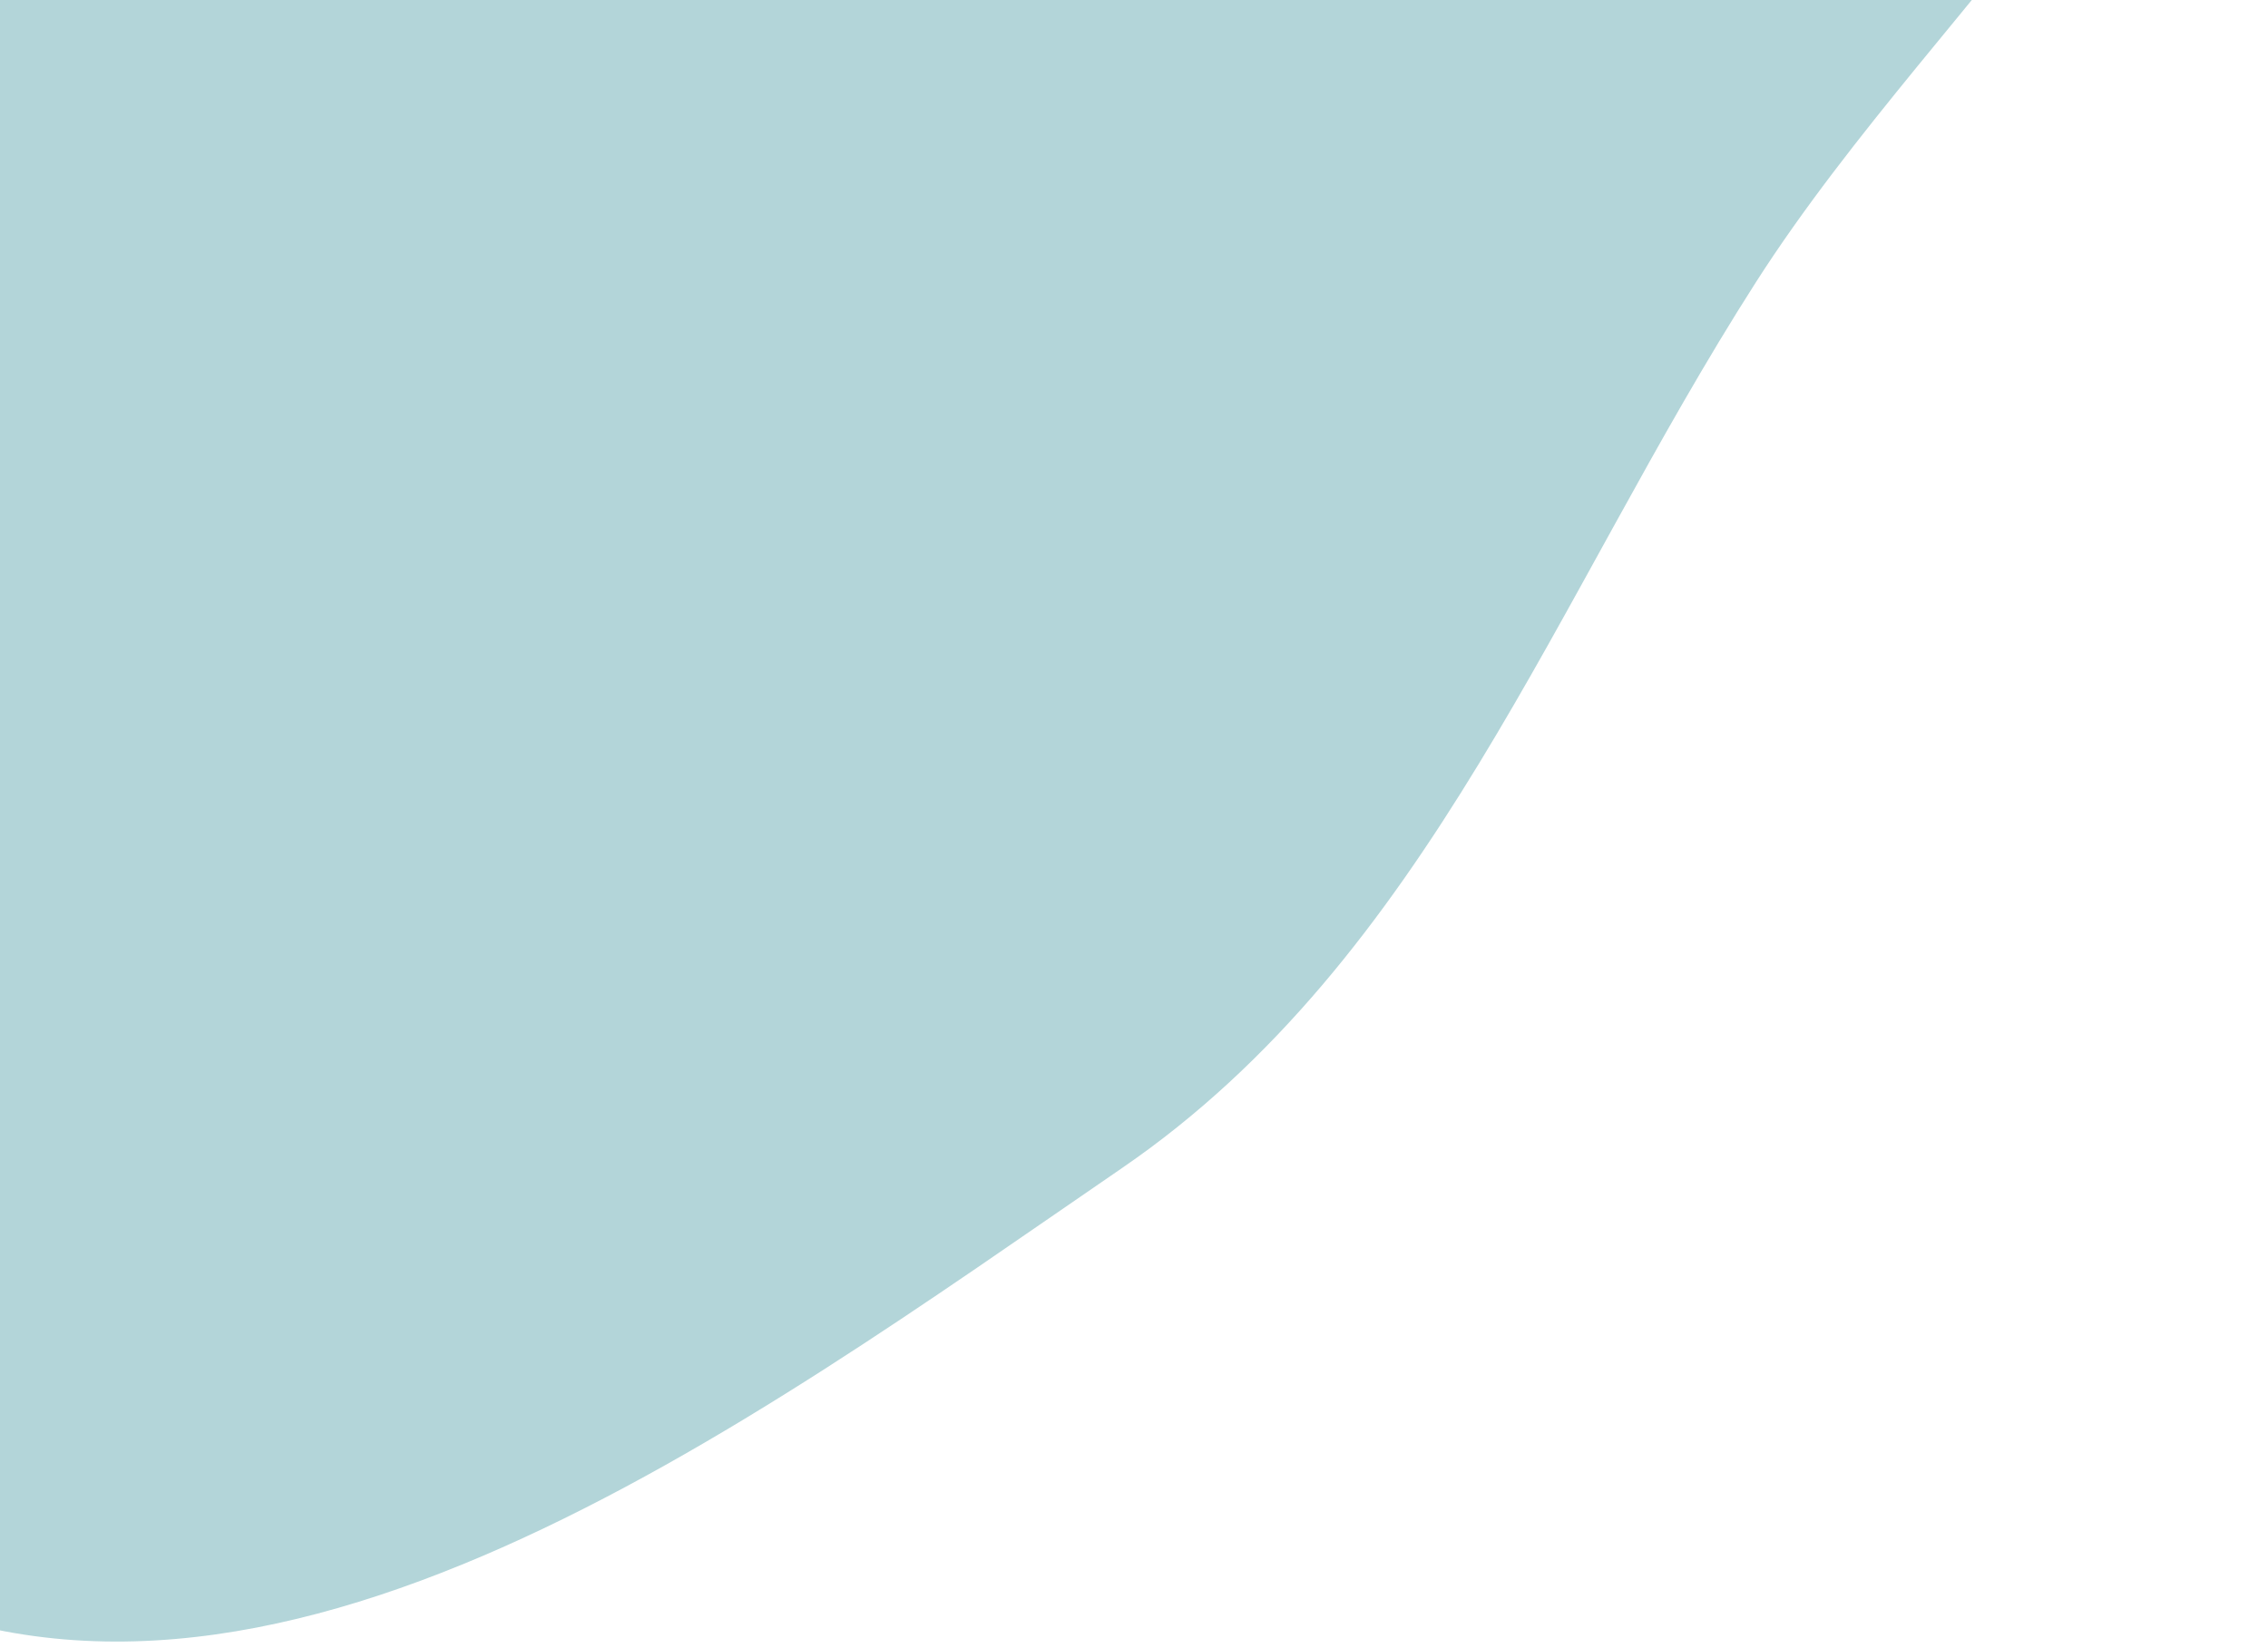 <svg width="344" height="250" viewBox="0 0 344 250" fill="none" xmlns="http://www.w3.org/2000/svg">
<path fill-rule="evenodd" clip-rule="evenodd" d="M170.167 177.218C216.73 145.306 235.886 90.391 266.321 42.828C295.227 -2.344 345.819 -40.184 343.588 -93.796C341.364 -147.241 281.799 -176.6 255.257 -223.044C222.606 -280.18 232.807 -374.193 170.806 -396.135C109.568 -417.808 61.253 -334.108 -0.324 -313.497C-63.088 -292.489 -143.524 -322.212 -190.224 -275.292C-237.7 -227.591 -249.223 -147.022 -230.376 -82.356C-212.802 -22.057 -131.27 -8.516 -97.112 44.188C-58.094 104.389 -85.623 208.086 -21.426 240.038C40.284 270.752 113.334 216.17 170.167 177.218Z" fill="#B3D5D9"/>
</svg>
